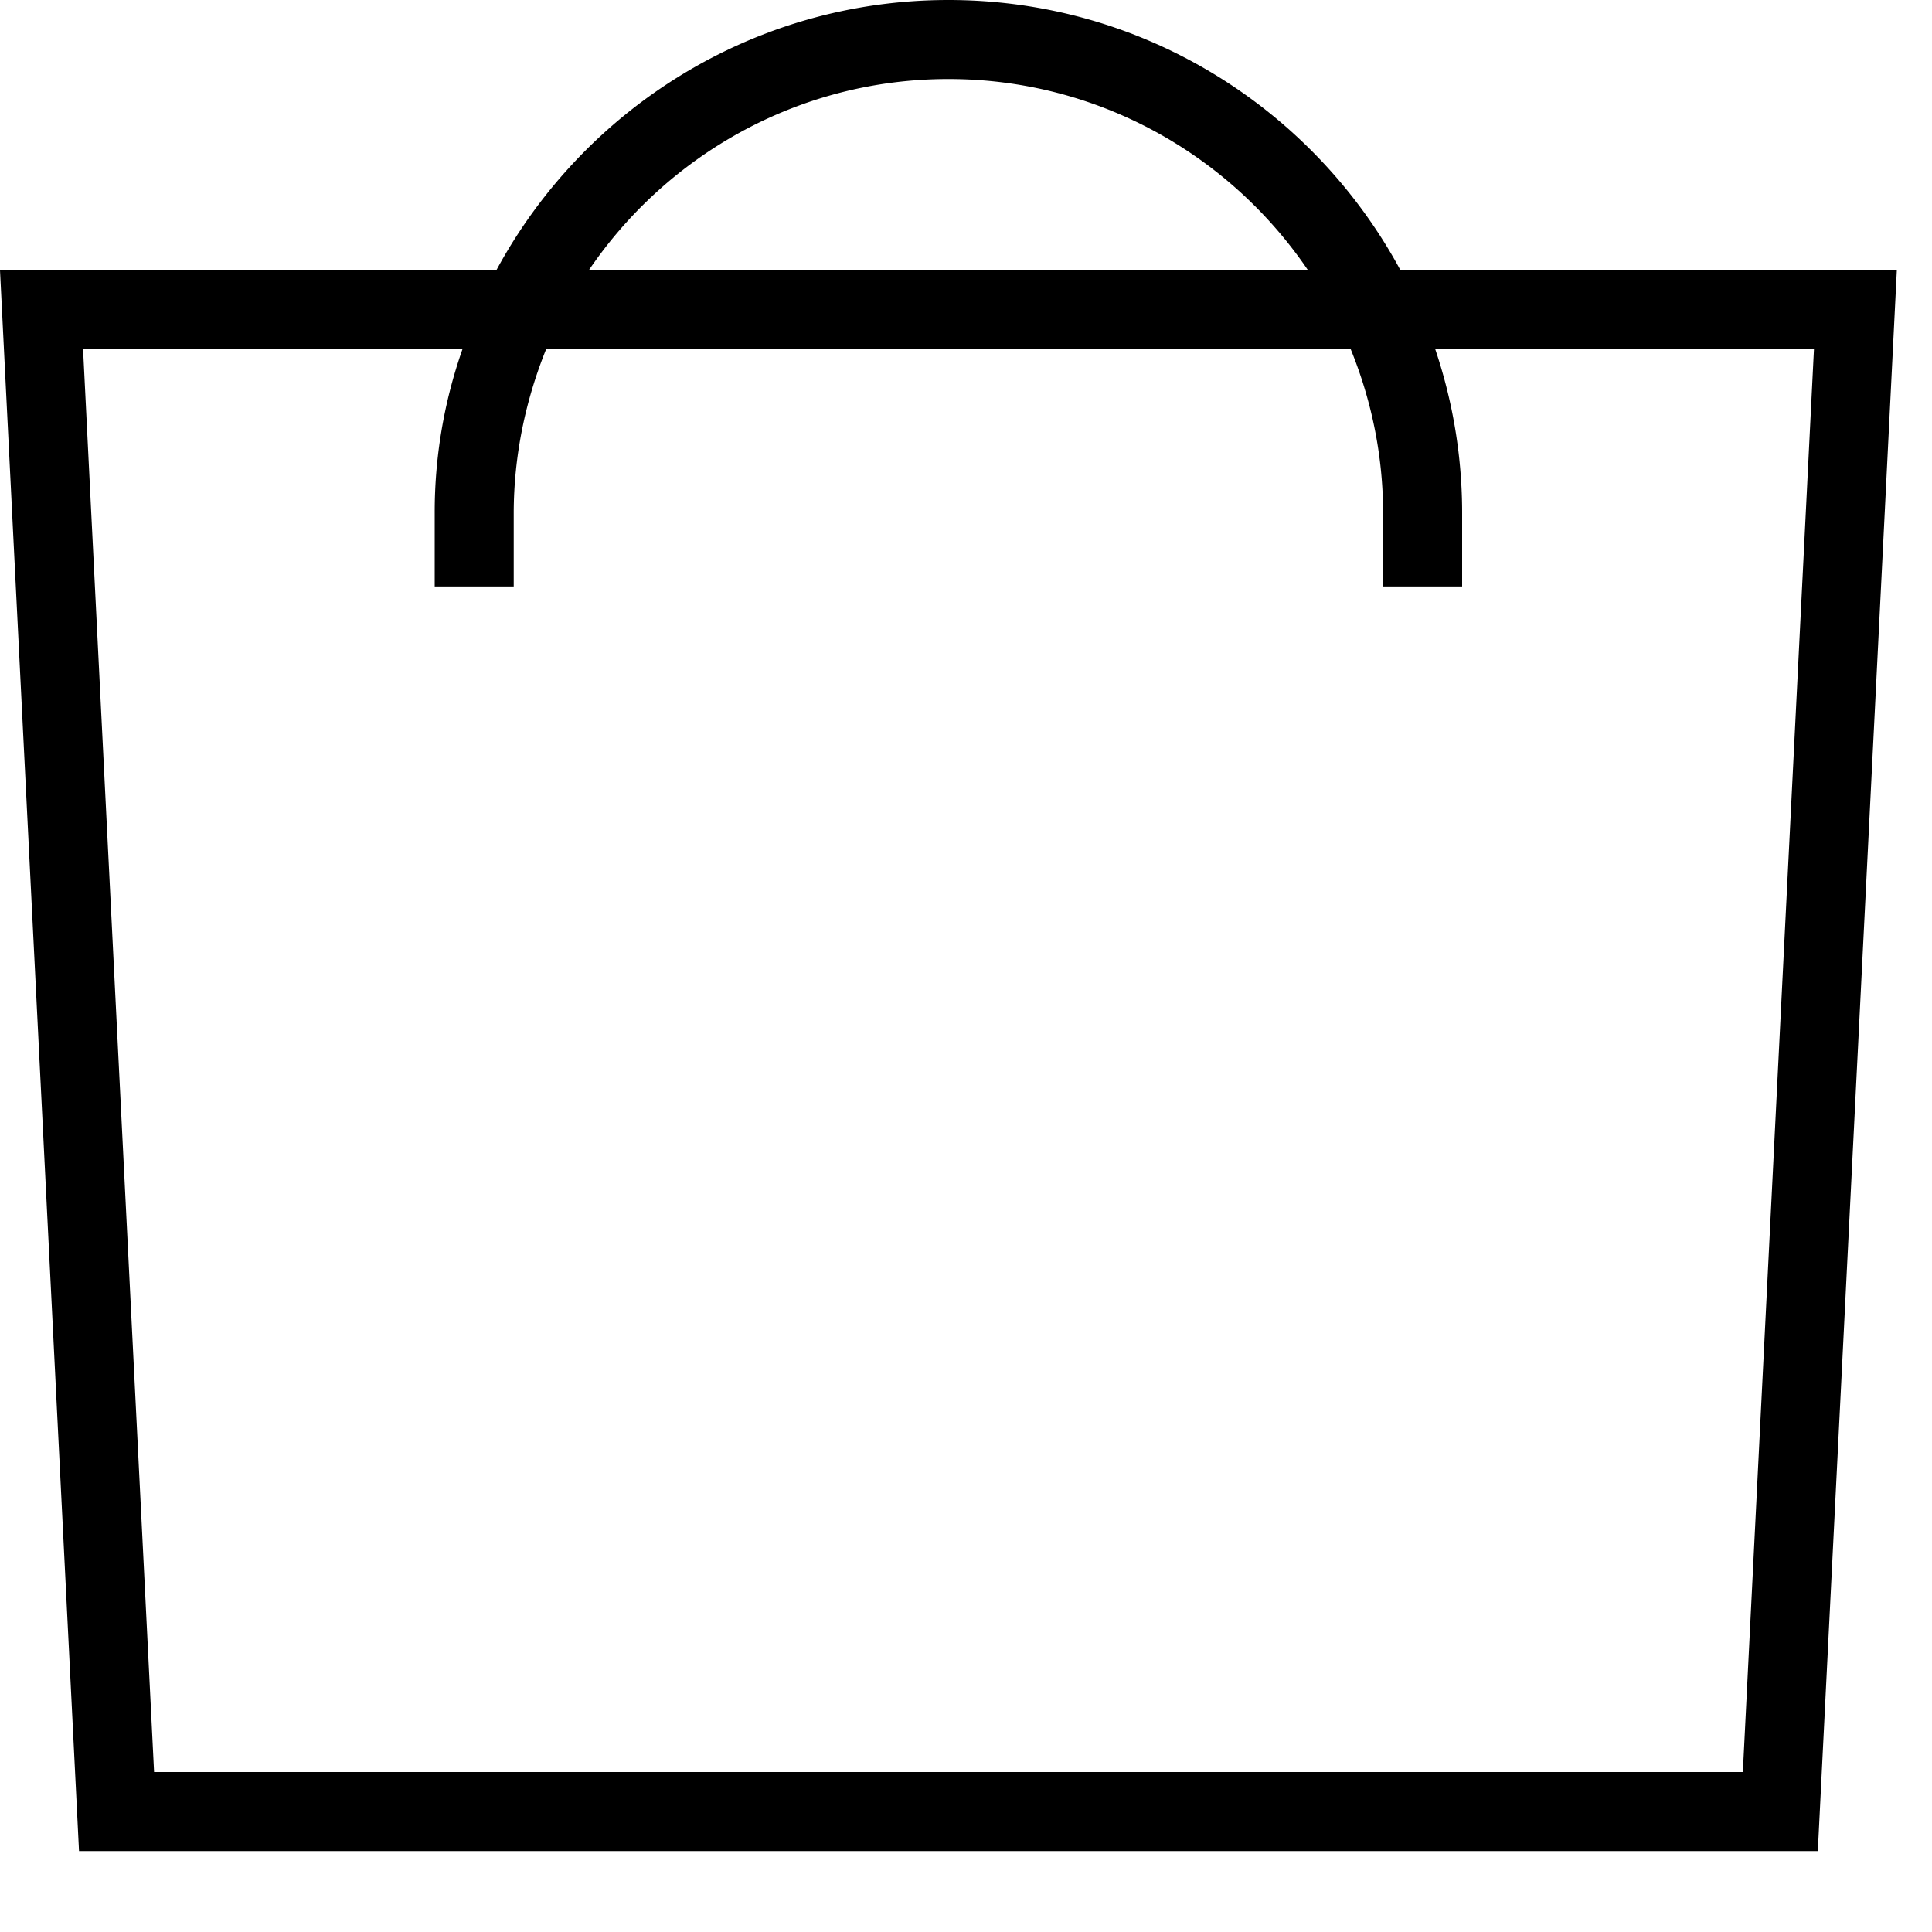 
<svg xmlns="http://www.w3.org/2000/svg" width="20" height="20" viewBox="0 0 20 20"><path d="M18.04 18.344H1.595L.86 3.616h3.927A5.09 5.09 0 0 0 4.5 5.318v.753h.818v-.753c0-.605.124-1.178.335-1.702h8.33c.213.524.335 1.096.335 1.702v.753h.818v-.753a5.3 5.3 0 0 0-.278-1.702h3.92l-.736 14.727zM9.818.818c1.546 0 2.913.785 3.723 1.98H6.095c.81-1.195 2.177-1.98 3.723-1.98h0zm4.68 1.98C13.598 1.13 11.84 0 9.818 0s-3.78 1.13-4.68 2.798H0l.818 16.364h18l.818-16.364h-5.138z" fill="#000" fill-rule="evenodd"/></svg>